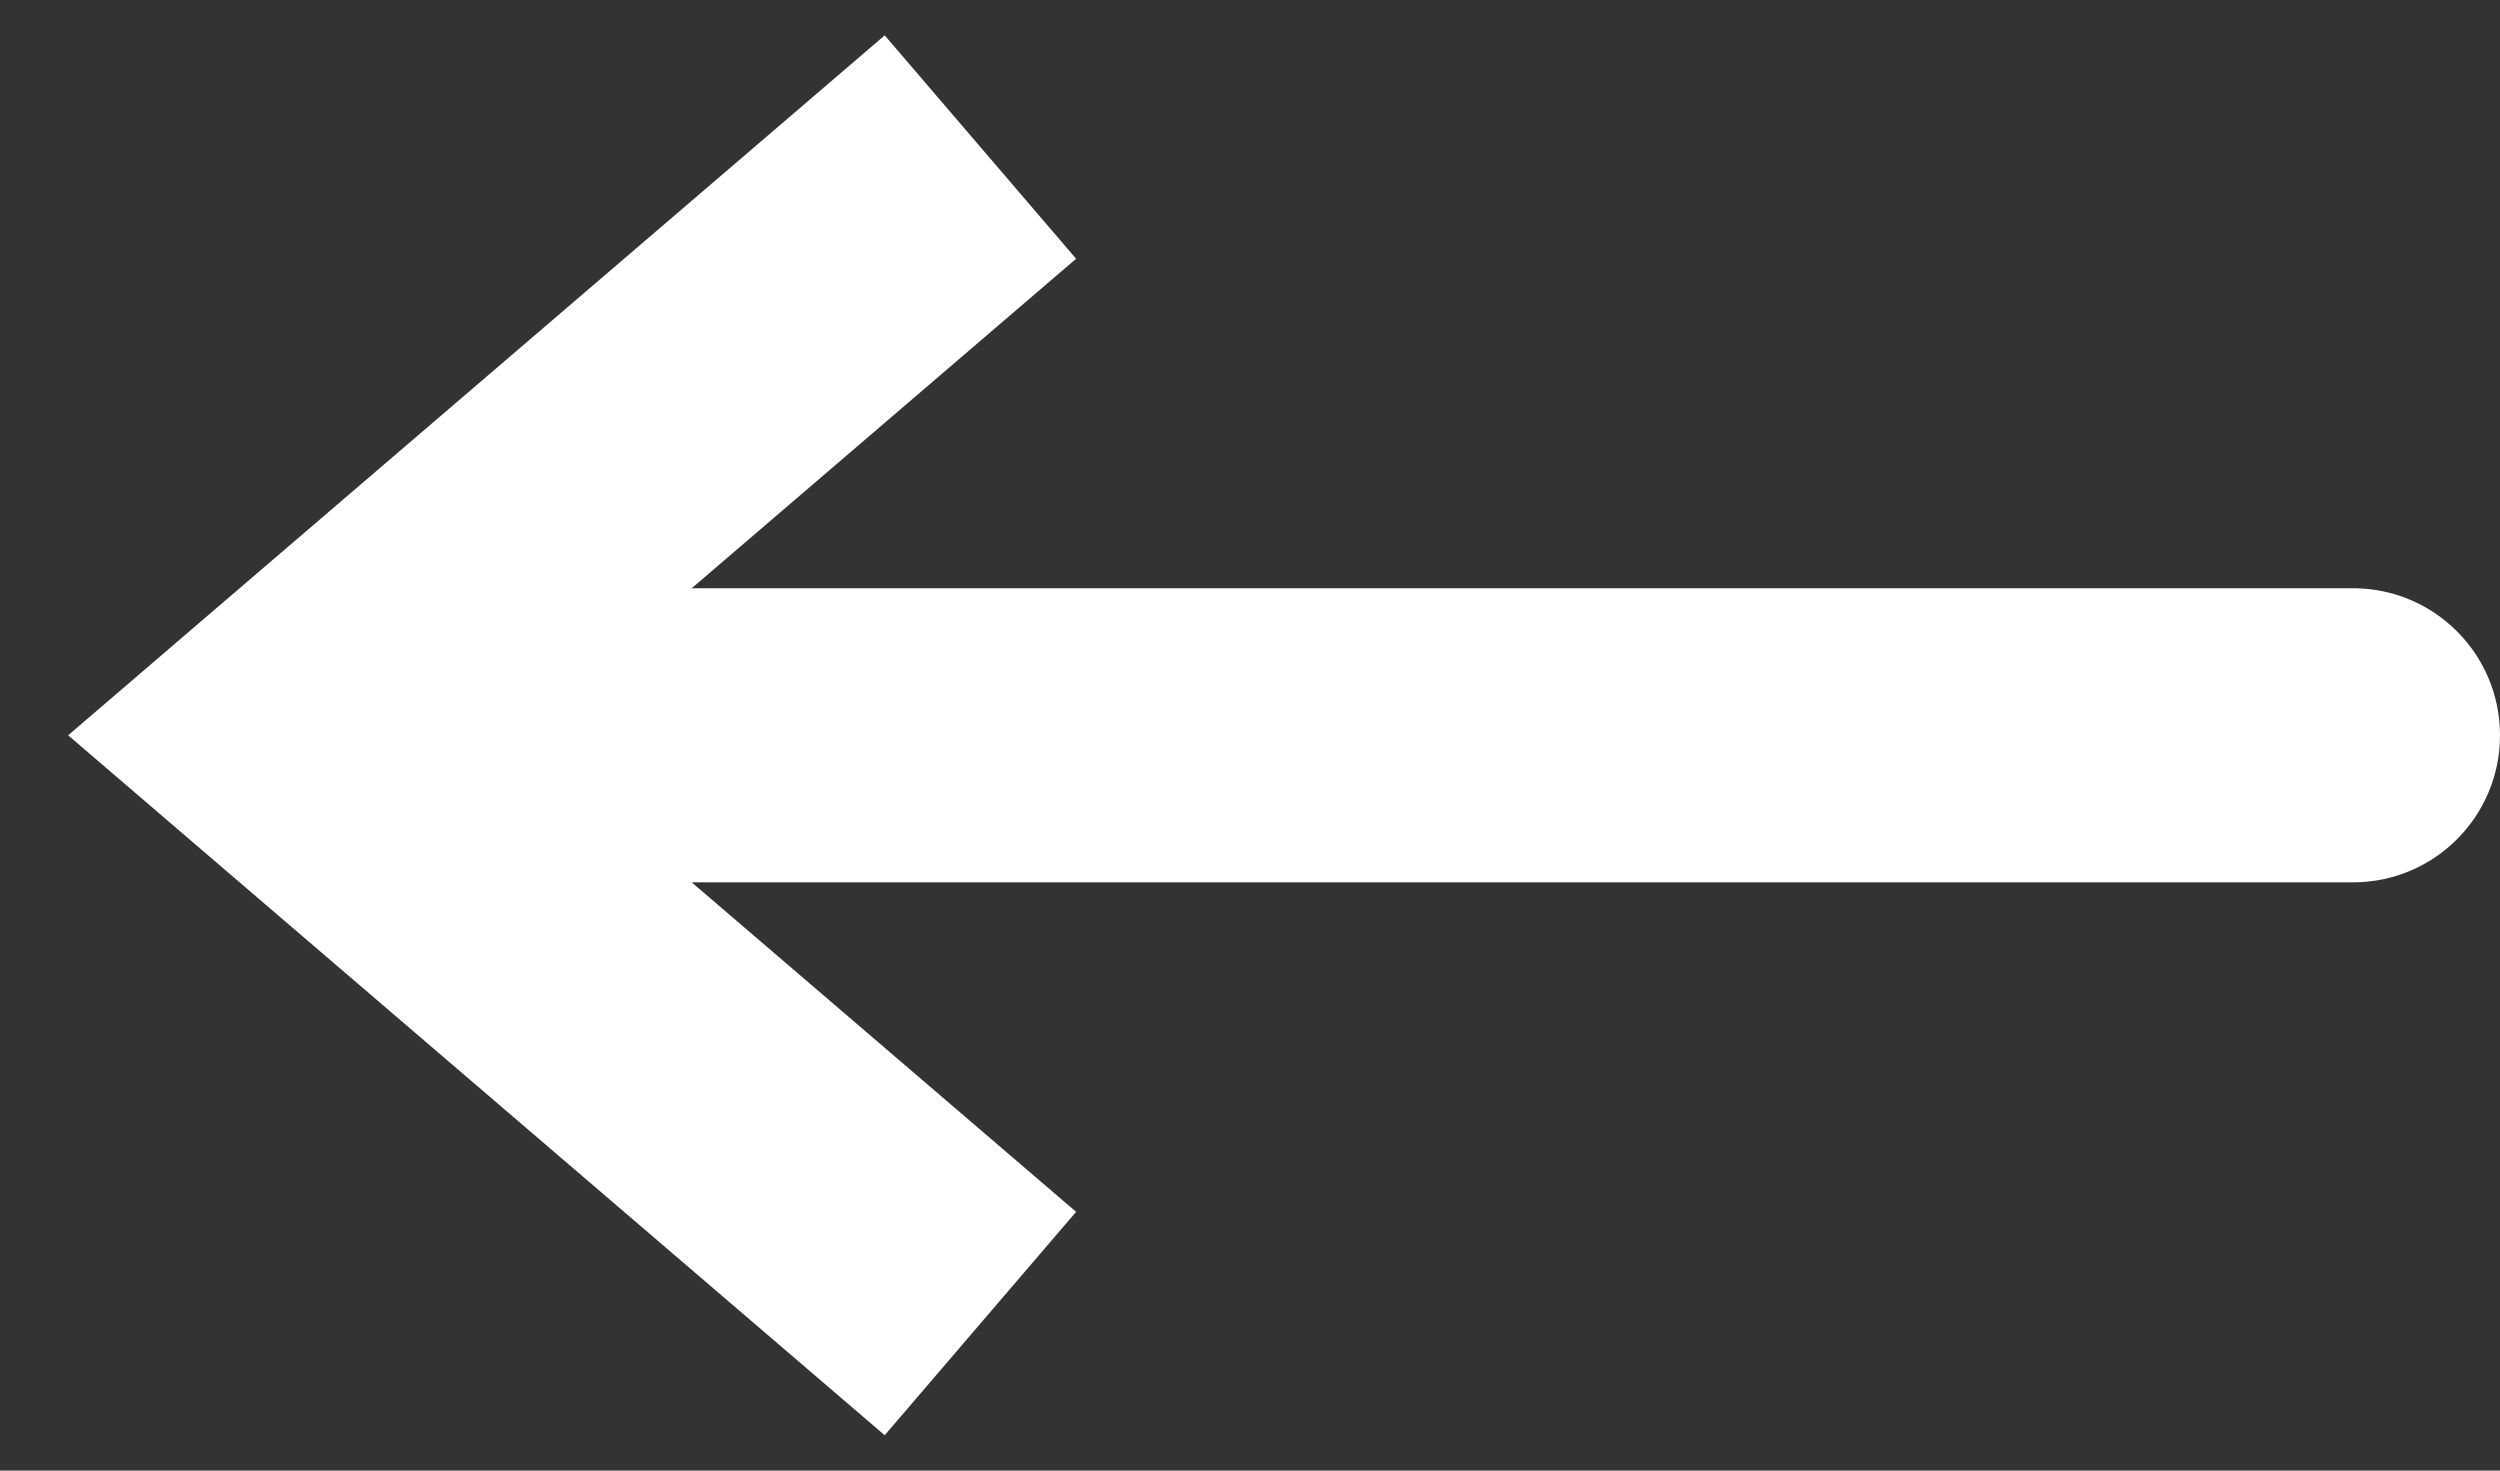 <svg width="34" height="20" viewBox="0 0 34 20" fill="none" xmlns="http://www.w3.org/2000/svg" xmlns:xlink="http://www.w3.org/1999/xlink">
<rect x="0" y="0" width="34" height="20" fill="#333333" stroke="none"/>
<path d="M4,10L2.698,8.481L0.927,10L2.698,11.519L4,10ZM32,12C33.105,12 34,11.105 34,10C34,8.895 33.105,8 32,8L32,12ZM12.032,0.481L2.698,8.481L5.302,11.519L14.635,3.519L12.032,0.481ZM2.698,11.519L12.032,19.519L14.635,16.481L5.302,8.481L2.698,11.519ZM4,12L32,12L32,8L4,8L4,12Z" transform="rotate(360 18 10)" fill="#FFFFFF"/>
</svg>
